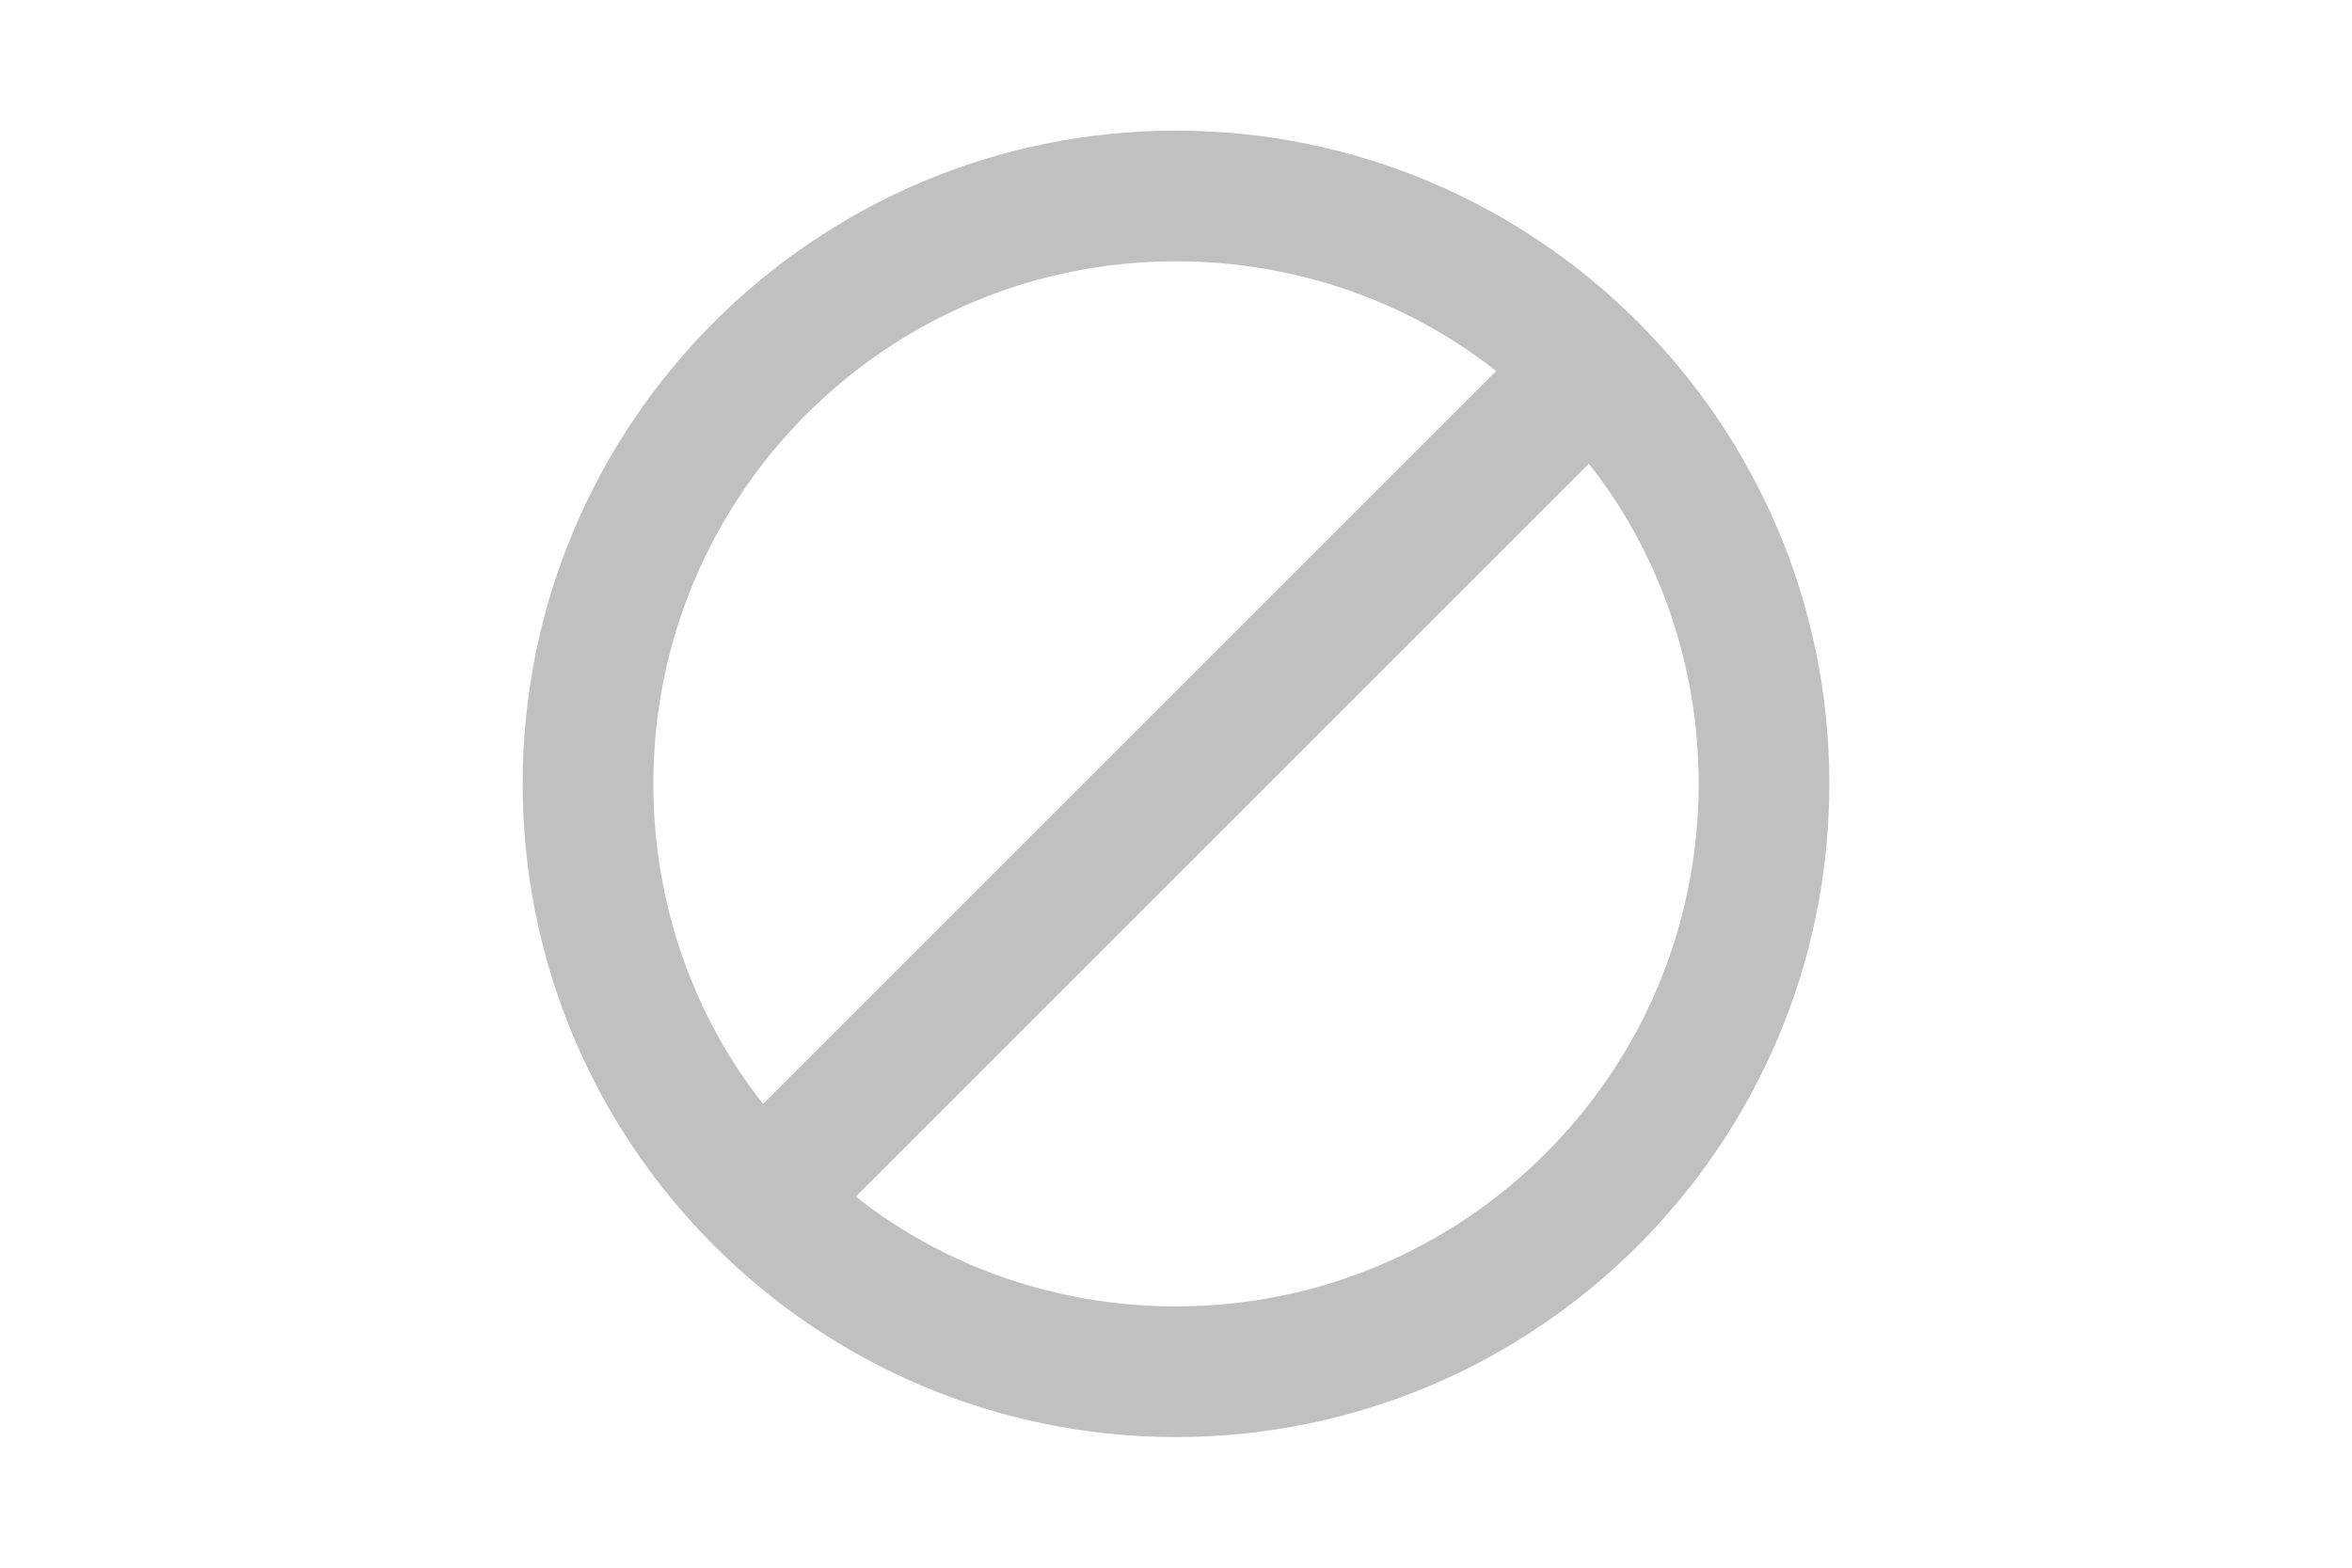 <svg xmlns:svg="http://www.w3.org/2000/svg" xmlns="http://www.w3.org/2000/svg" version="1.1" width="180" height="120"><g transform="translate(0,-932.362)"><path d="m90 10c-27.6 0-50 22.4-50 50 0 27.6 22.4 50 50 50 27.6 0 50-22.4 50-50 0-27.6-22.4-50-50-50zm0 10c9.2 0 17.8 3.1 24.5 8.4l-56.1 56.1C53.1 77.8 50 69.2 50 60 50 37.9 67.9 20 90 20zm31.6 15.5C126.9 42.2 130 50.8 130 60c0 22.1-17.9 40-40 40-9.2 0-17.8-3.1-24.5-8.4l56.1-56.1z" transform="translate(0,932.362)" fill="#c0c0c0"/></g></svg>